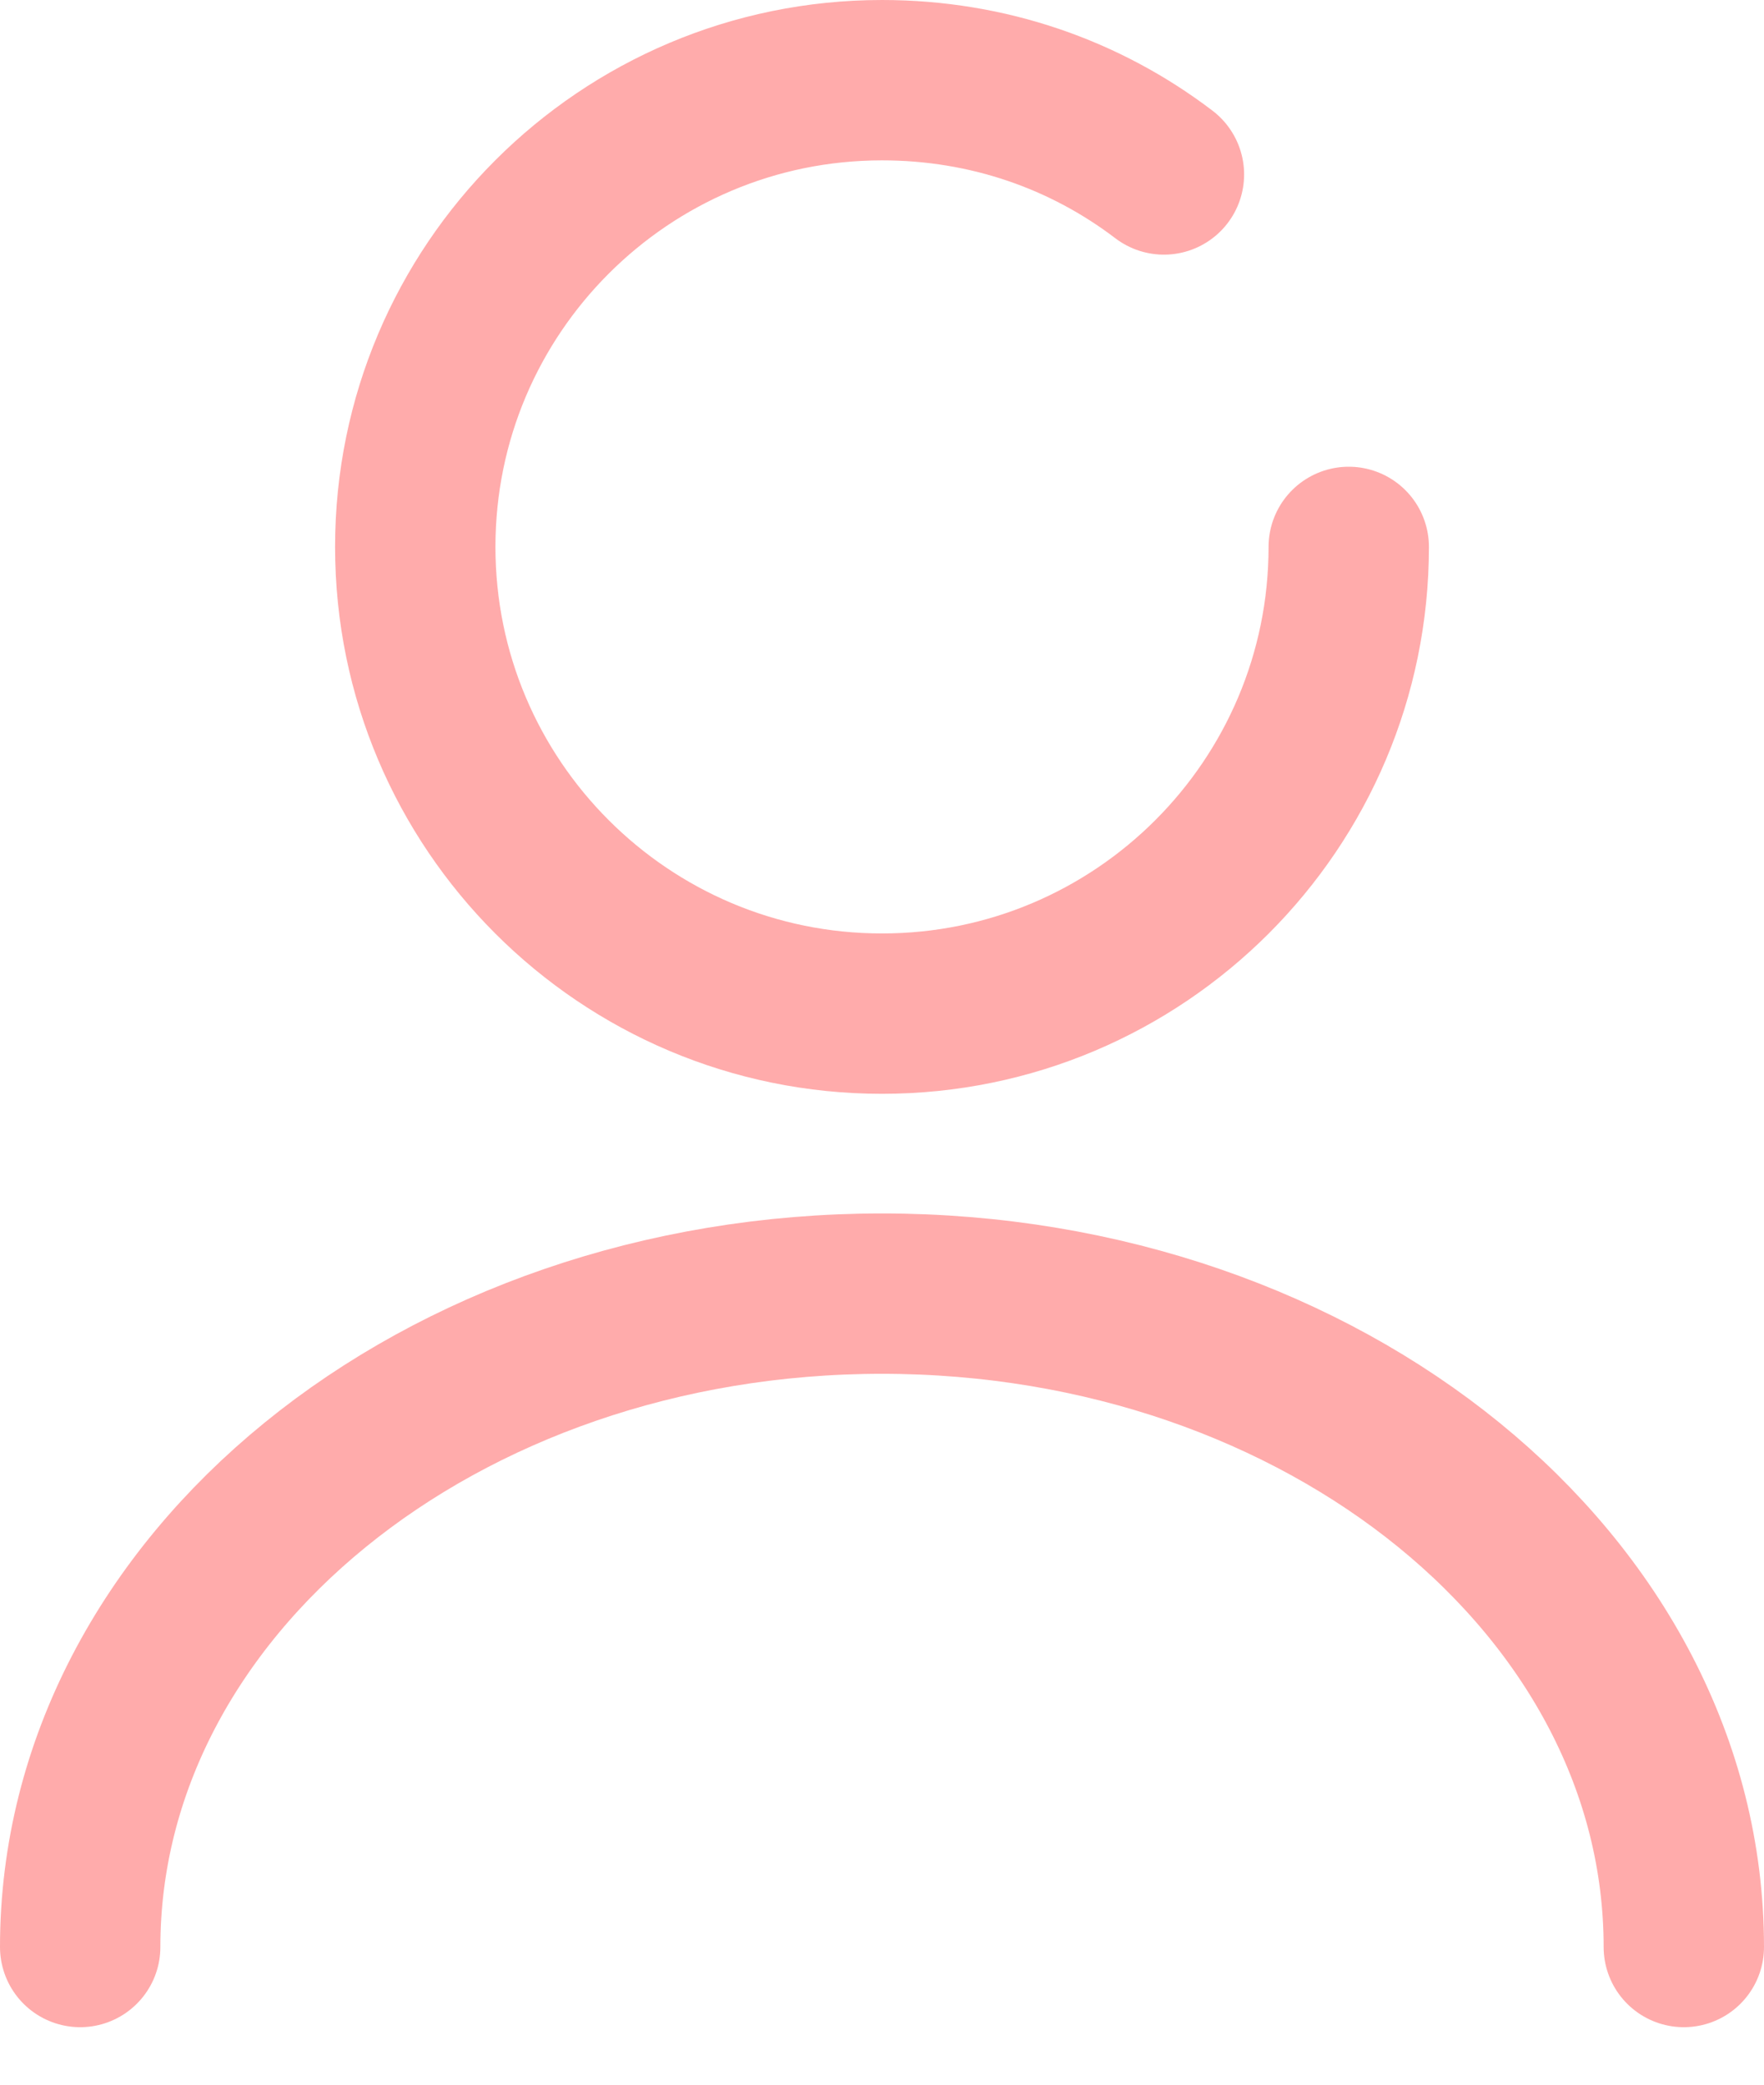 <svg width="22" height="26" viewBox="0 0 22 26" fill="none" xmlns="http://www.w3.org/2000/svg">
<path d="M14.516 2.176C13.538 1.431 12.327 1 11 1C7.787 1 5.179 3.608 5.179 6.821C5.179 10.034 7.787 12.642 11 12.642C14.213 12.642 16.821 10.034 16.821 6.821" stroke="#FFABAB" stroke-width="2" stroke-linecap="round" stroke-linejoin="round"/>
<path d="M21 24.283C21 19.778 16.518 16.134 11 16.134C5.482 16.134 1 19.778 1 24.283" stroke="#FFABAB" stroke-width="2" stroke-linecap="round" stroke-linejoin="round"/>
</svg>
